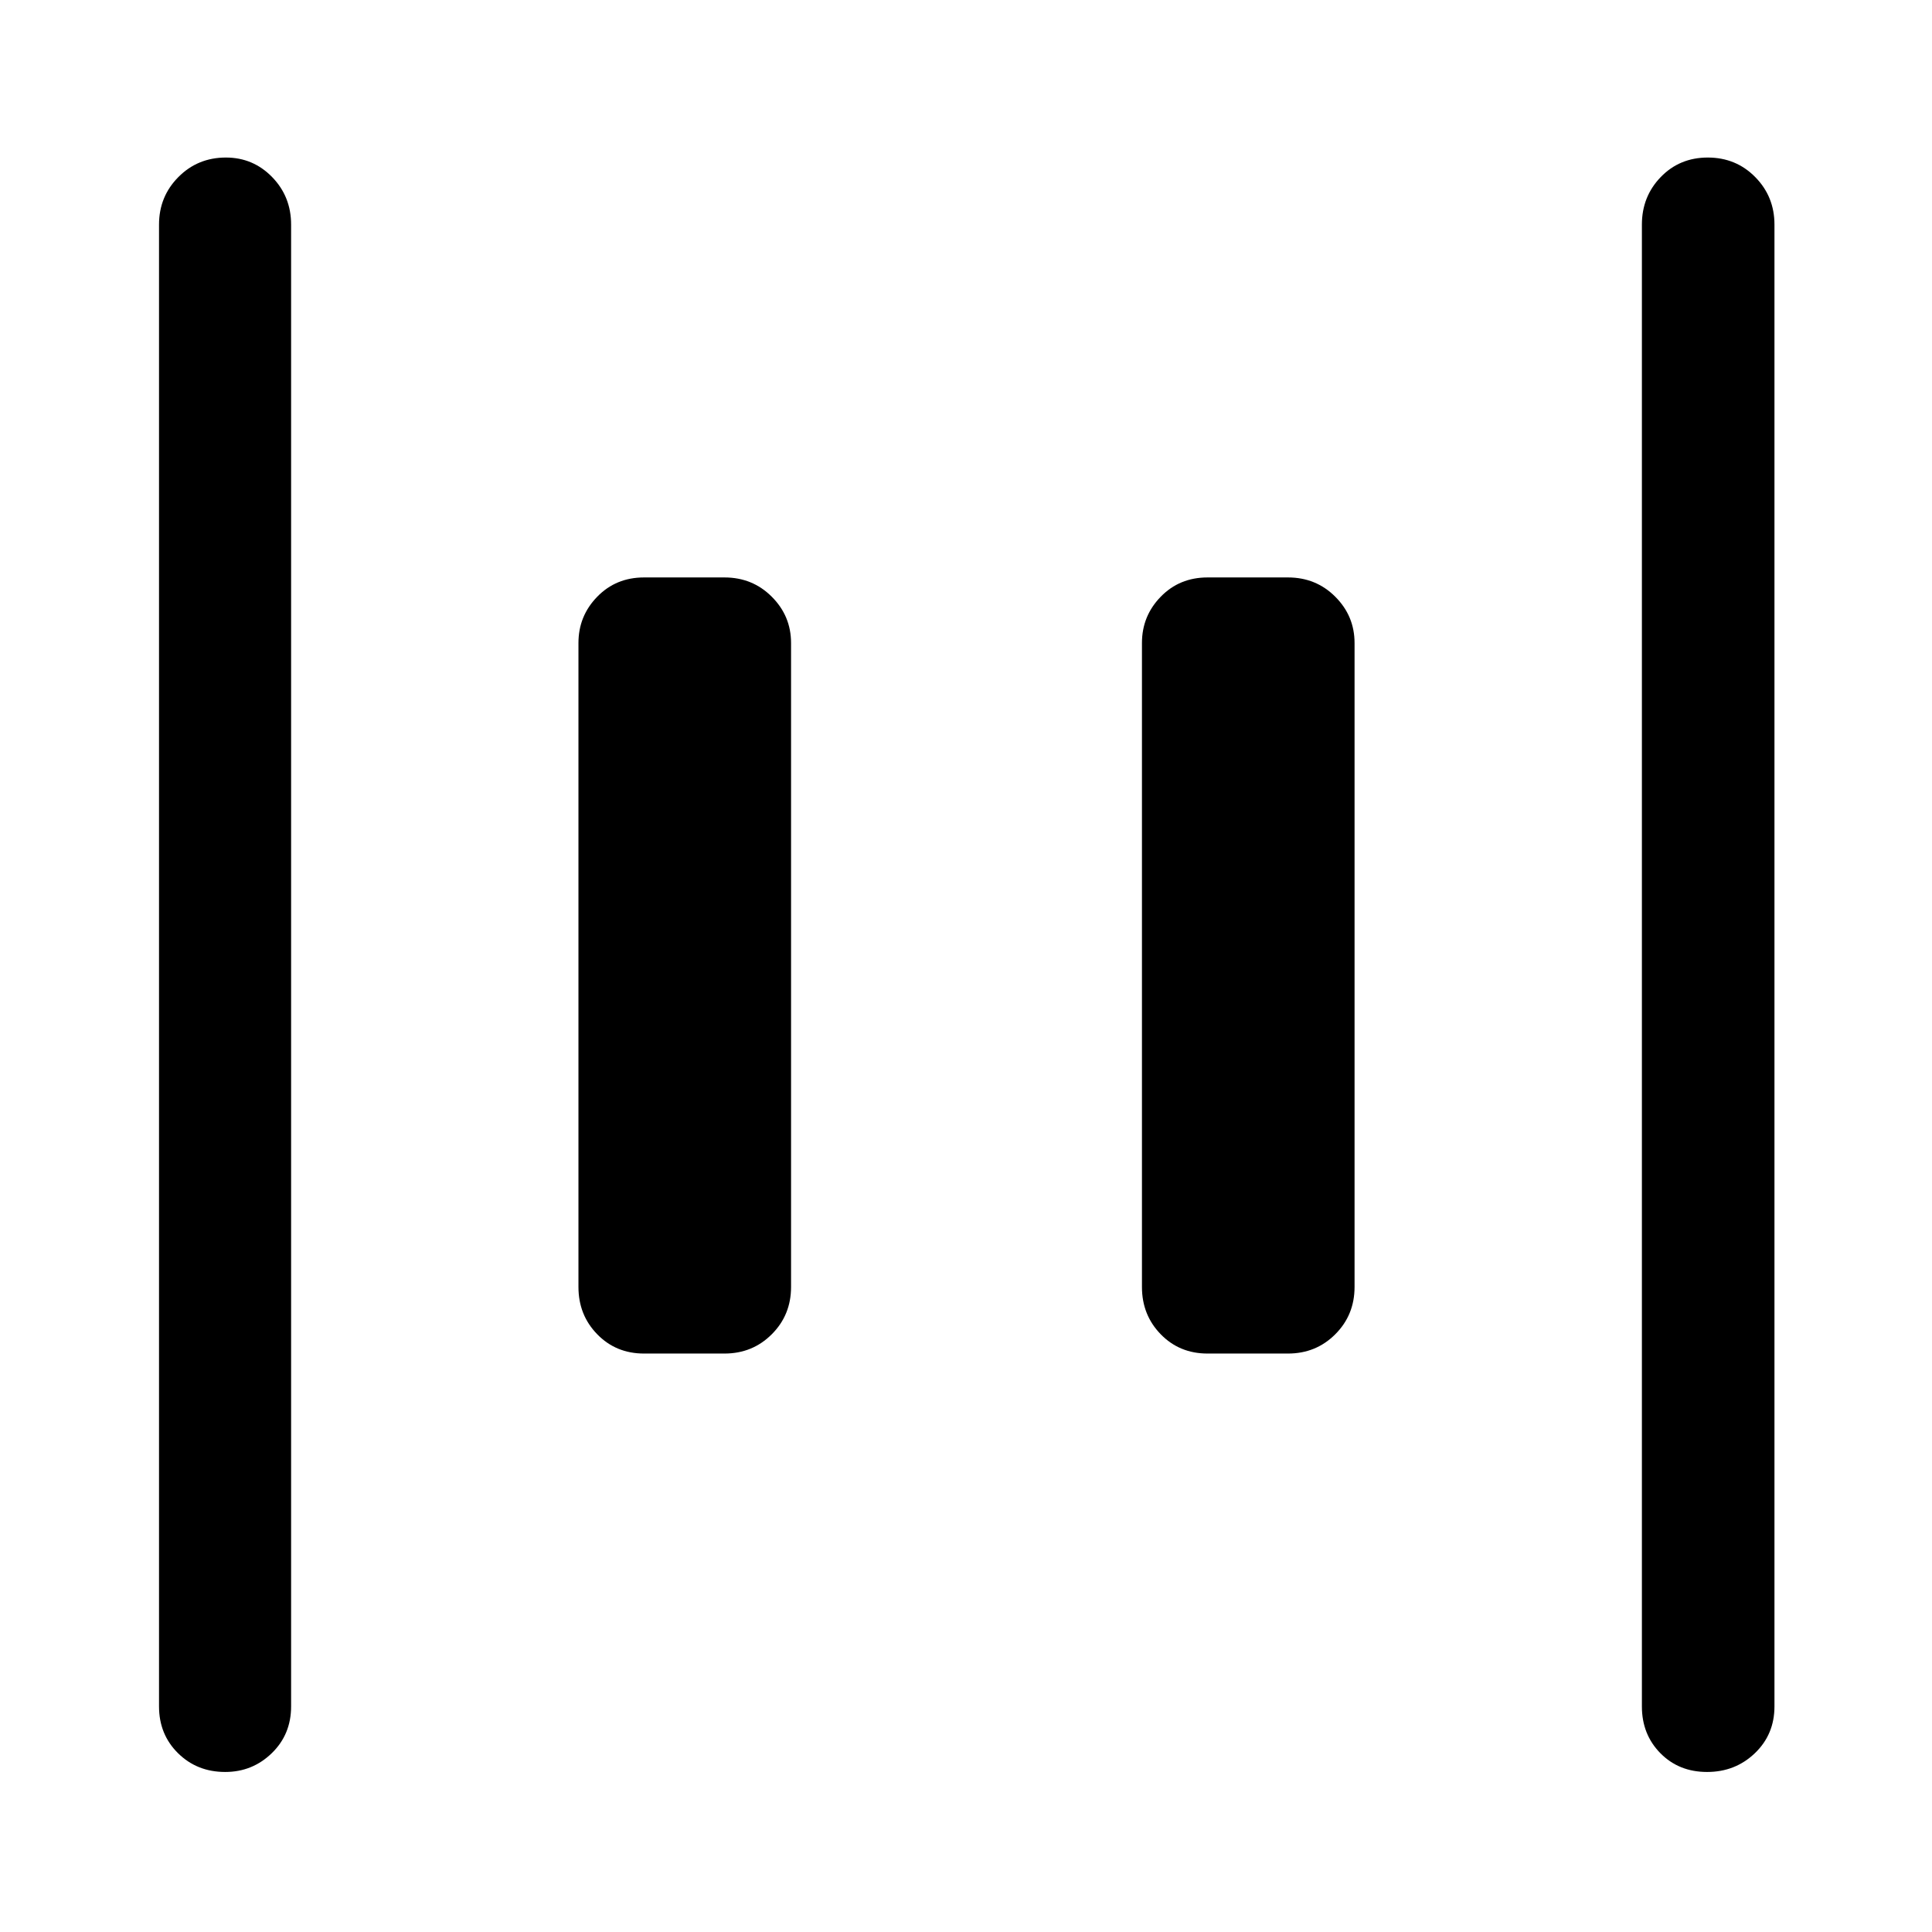 <svg xmlns="http://www.w3.org/2000/svg" height="48" viewBox="0 -960 960 960" width="48"><path d="M600-287.43q-13.92 0-23.24-9.58-9.33-9.57-9.33-23.49v-320q0-13.42 9.33-22.99 9.32-9.58 23.24-9.58h40q13.92 0 23.49 9.58 9.58 9.57 9.58 22.99v320q0 13.92-9.58 23.49-9.57 9.58-23.49 9.58h-40Zm-280 0q-13.92 0-23.24-9.58-9.33-9.57-9.33-23.49v-320q0-13.42 9.33-22.99 9.32-9.58 23.24-9.58h40q13.92 0 23.49 9.58 9.58 9.57 9.58 22.99v320q0 13.92-9.58 23.49-9.57 9.58-23.49 9.58h-40ZM848.24-79.52q-14 0-23.2-9.32-9.19-9.32-9.19-23.25v-736.32q0-13.93 9.37-23.62 9.37-9.69 23.37-9.69 14 0 23.56 9.69 9.57 9.69 9.57 23.62v736.32q0 13.93-9.74 23.25t-23.74 9.32Zm-736.33 0q-14 0-23.44-9.32-9.45-9.32-9.45-23.25v-736.32q0-13.93 9.62-23.62 9.62-9.69 23.62-9.69 13.5 0 22.95 9.69 9.44 9.69 9.44 23.62v736.32q0 13.93-9.62 23.25t-23.12 9.32Z"/></svg>